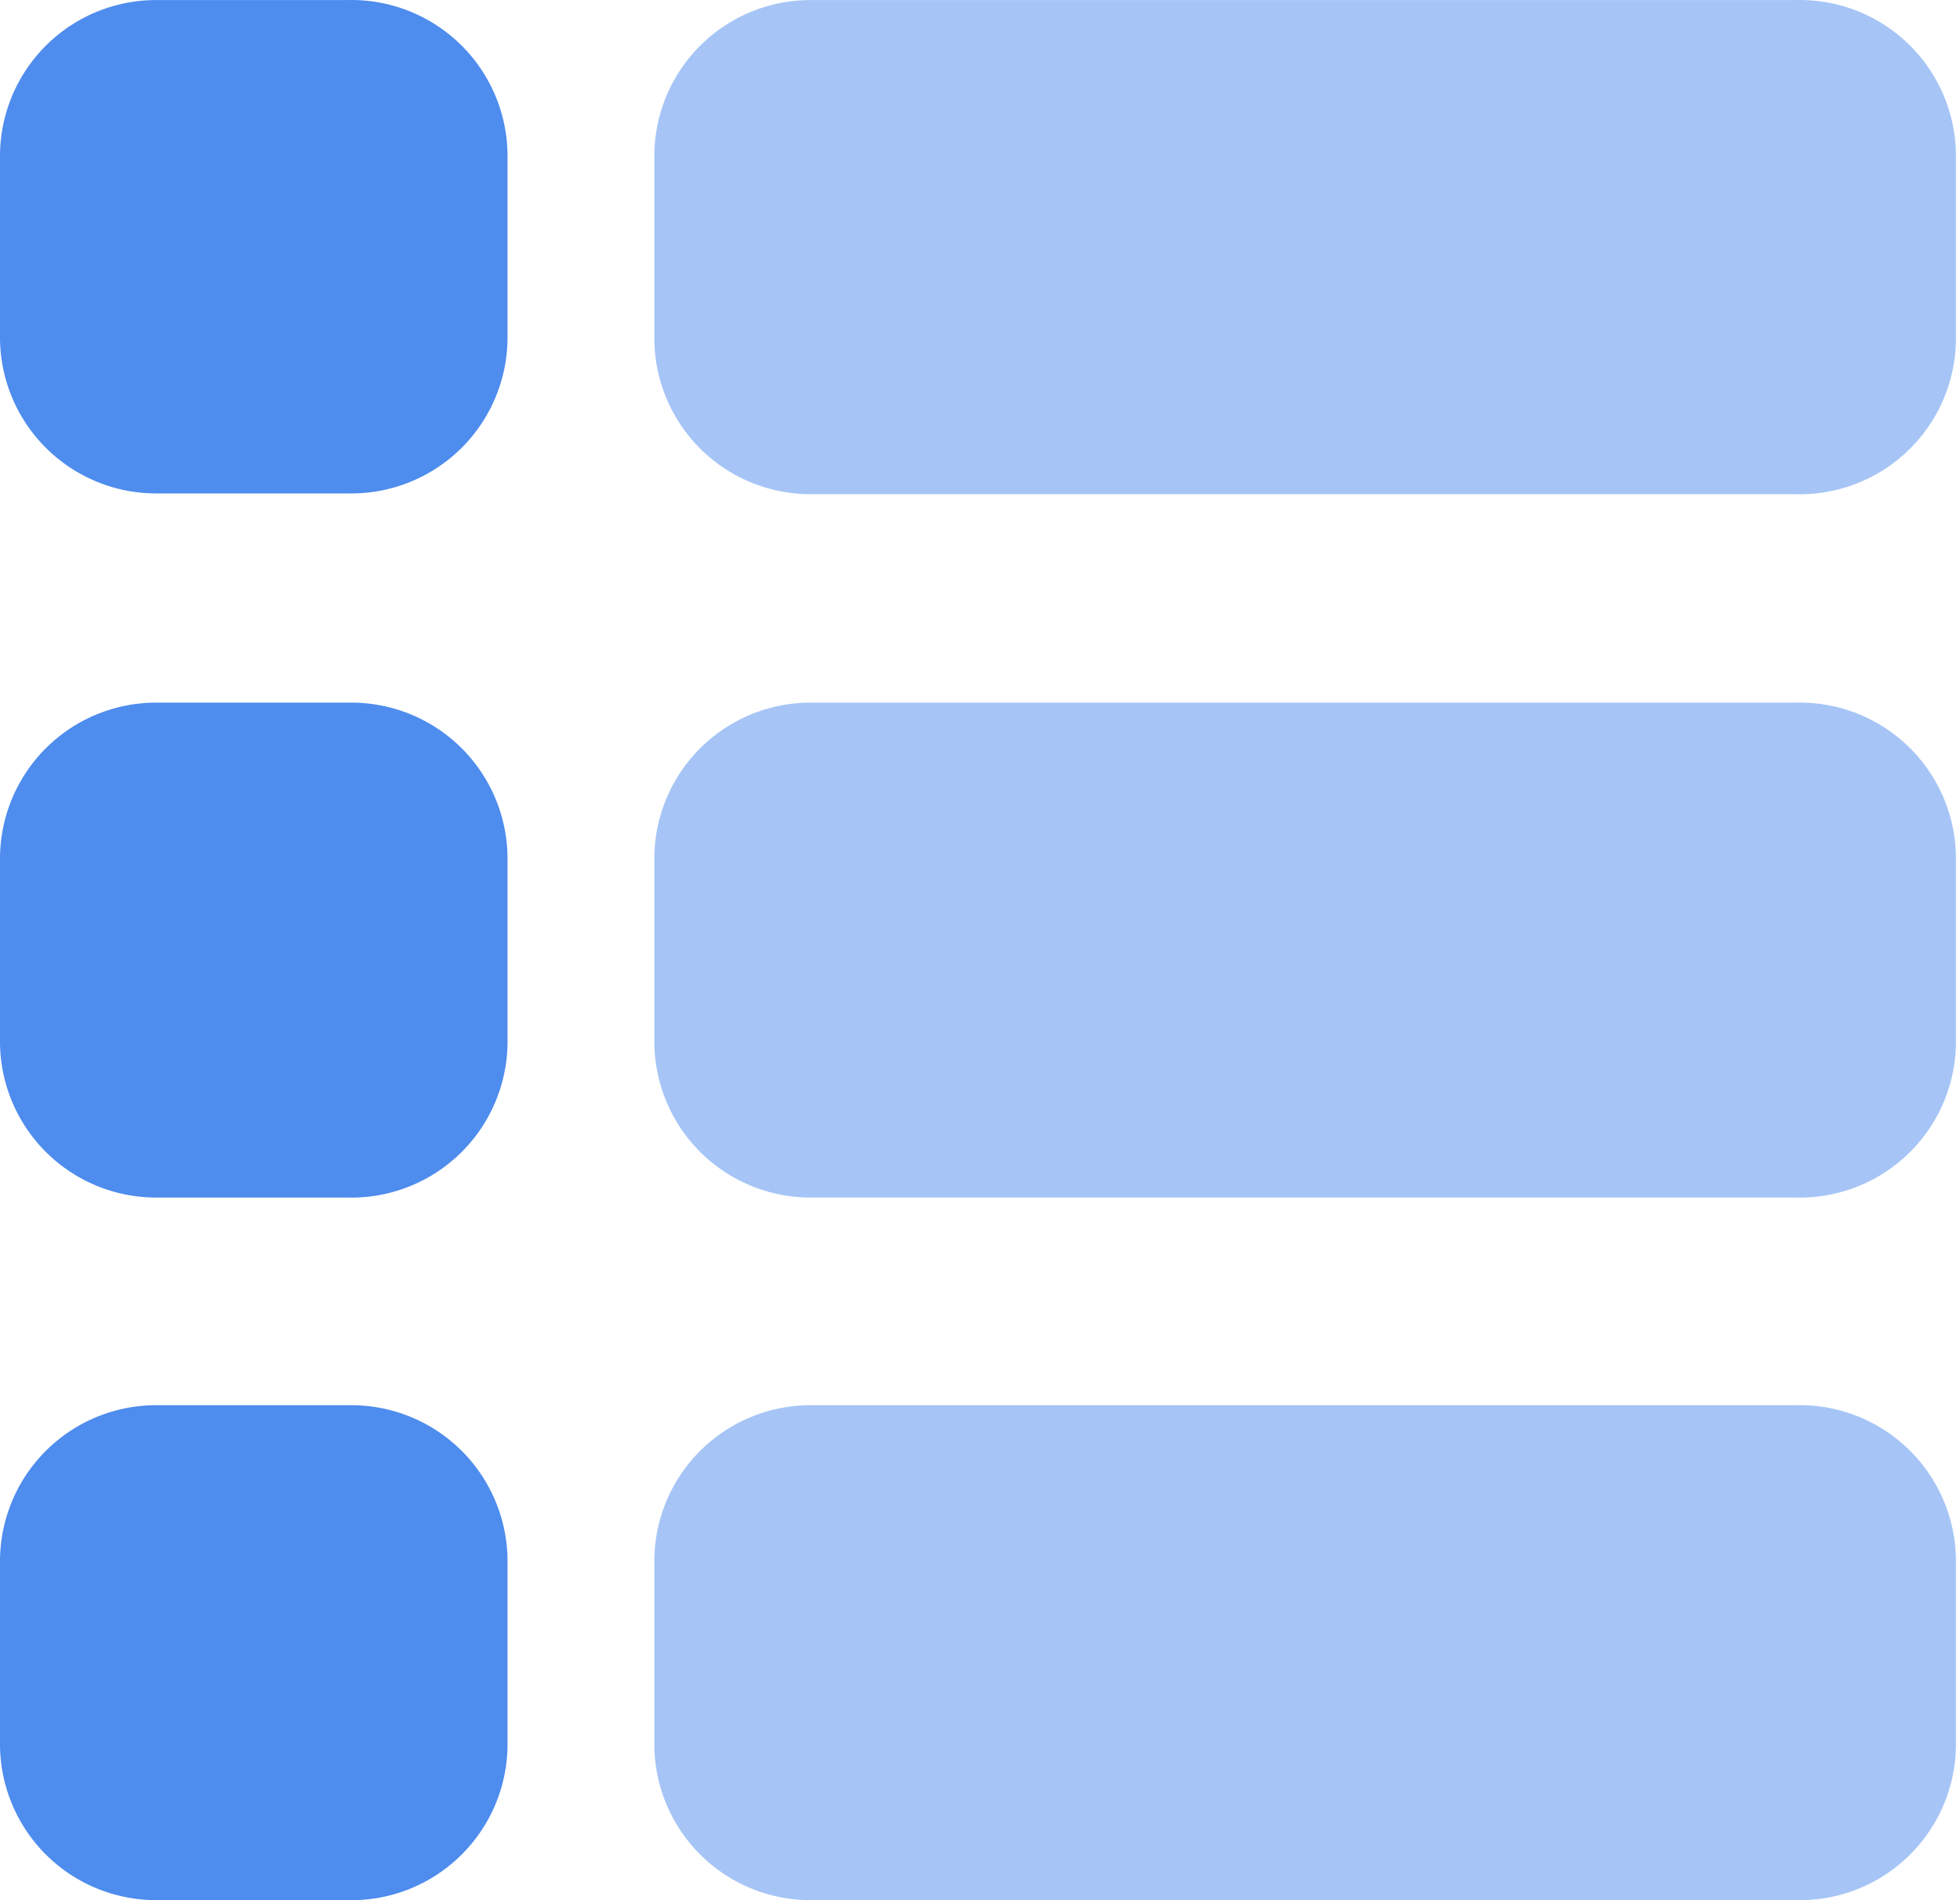 <?xml version="1.0" standalone="no"?><!DOCTYPE svg PUBLIC "-//W3C//DTD SVG 1.1//EN" "http://www.w3.org/Graphics/SVG/1.1/DTD/svg11.dtd"><svg t="1583996958254" class="icon" viewBox="0 0 1056 1024" version="1.1" xmlns="http://www.w3.org/2000/svg" p-id="7641" xmlns:xlink="http://www.w3.org/1999/xlink" width="206.25" height="200"><defs><style type="text/css"></style></defs><path d="M273.445 84.164v97.599a84.137 84.137 0 0 1-84.137 84.137H84.137a84.137 84.137 0 0 1-84.137-84.137V84.164a84.137 84.137 0 0 1 84.137-84.137h103.068A84.137 84.137 0 0 1 273.445 84.164z" fill="#4E8CEE" p-id="7642"></path><path d="M967.576 0.027H436.671a84.137 84.137 0 0 0-84.137 84.137v98.02a84.137 84.137 0 0 0 84.137 84.137H967.576a84.137 84.137 0 0 0 86.24-84.137V84.164A84.137 84.137 0 0 0 967.576 0.027z" fill="#A6C5F6" p-id="7643"></path><path d="M187.205 378.643H84.137a84.137 84.137 0 0 0-84.137 84.137v98.44a84.137 84.137 0 0 0 84.137 84.137h103.068a84.137 84.137 0 0 0 86.24-84.137V462.78a84.137 84.137 0 0 0-84.137-84.137z" fill="#4E8CEE" p-id="7644"></path><path d="M967.576 378.643H436.671a84.137 84.137 0 0 0-84.137 84.137v98.44a84.137 84.137 0 0 0 84.137 84.137H967.576a84.137 84.137 0 0 0 86.24-84.137V462.78A84.137 84.137 0 0 0 967.576 378.643z" fill="#A6C5F6" p-id="7645"></path><path d="M187.205 757.26H84.137a84.137 84.137 0 0 0-84.137 84.137v98.44a84.137 84.137 0 0 0 84.137 84.137h103.068a84.137 84.137 0 0 0 86.24-84.137V841.397a84.137 84.137 0 0 0-84.137-84.137z" fill="#4E8CEE" p-id="7646"></path><path d="M967.576 757.26H436.671a84.137 84.137 0 0 0-84.137 84.137v98.44a84.137 84.137 0 0 0 84.137 84.137H967.576a84.137 84.137 0 0 0 86.24-84.137V841.397A84.137 84.137 0 0 0 967.576 757.26z" fill="#A6C5F6" p-id="7647"></path></svg>